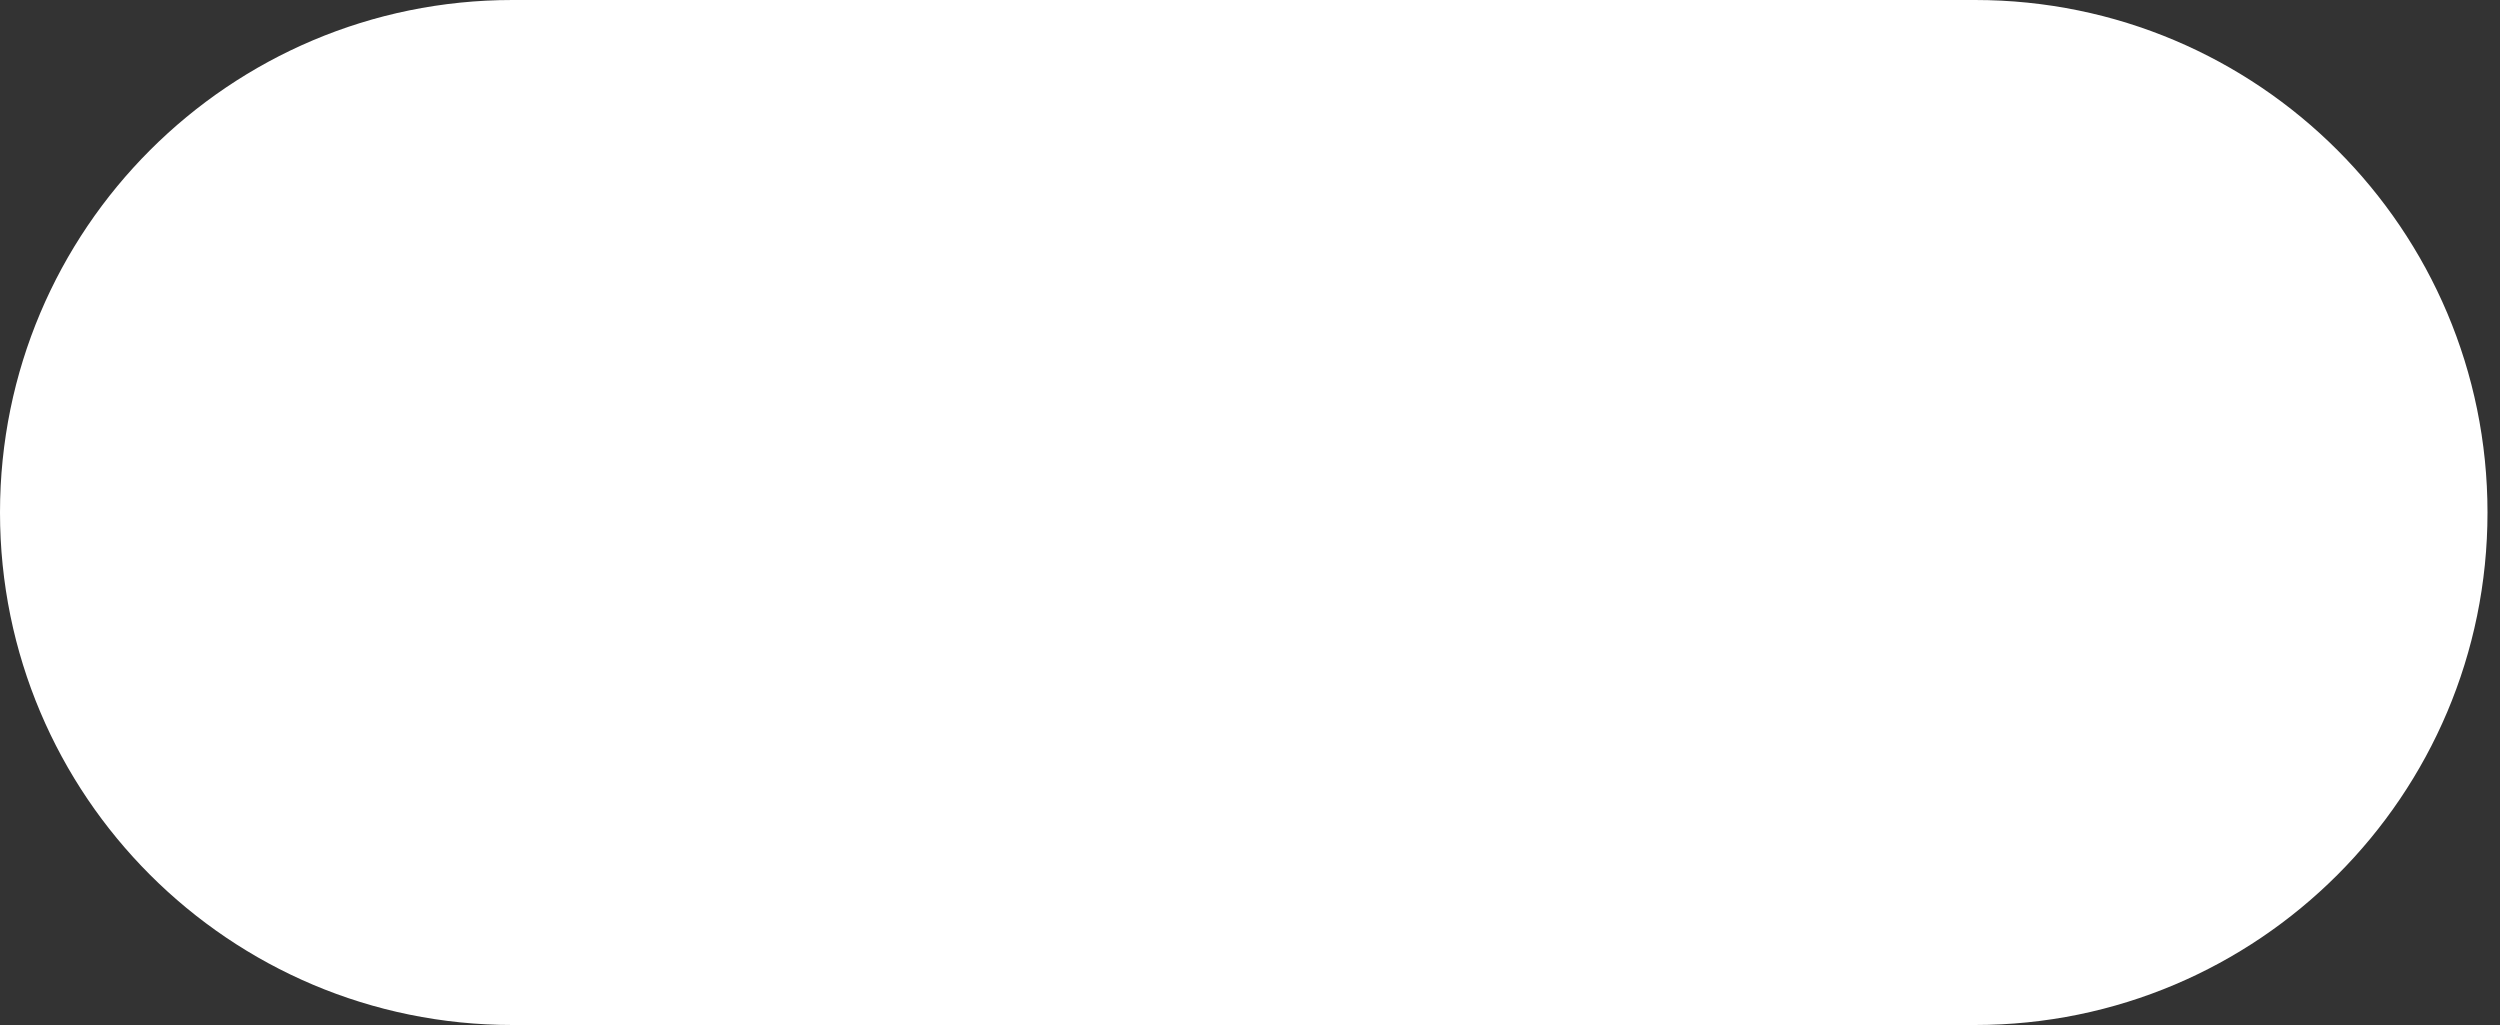 <svg width="100" height="41" viewBox="0 0 100 41" fill="none" xmlns="http://www.w3.org/2000/svg">
<rect x="0" y="0" width="100" height="41" fill="#333333" stroke="none"/>
<path d="M0 20.5C0 9.178 9.178 0 20.5 0H79C90.322 0 99.5 9.178 99.5 20.5C99.5 31.822 90.322 41 79 41H20.5C9.178 41 0 31.822 0 20.5Z" fill="white"/>
</svg>
